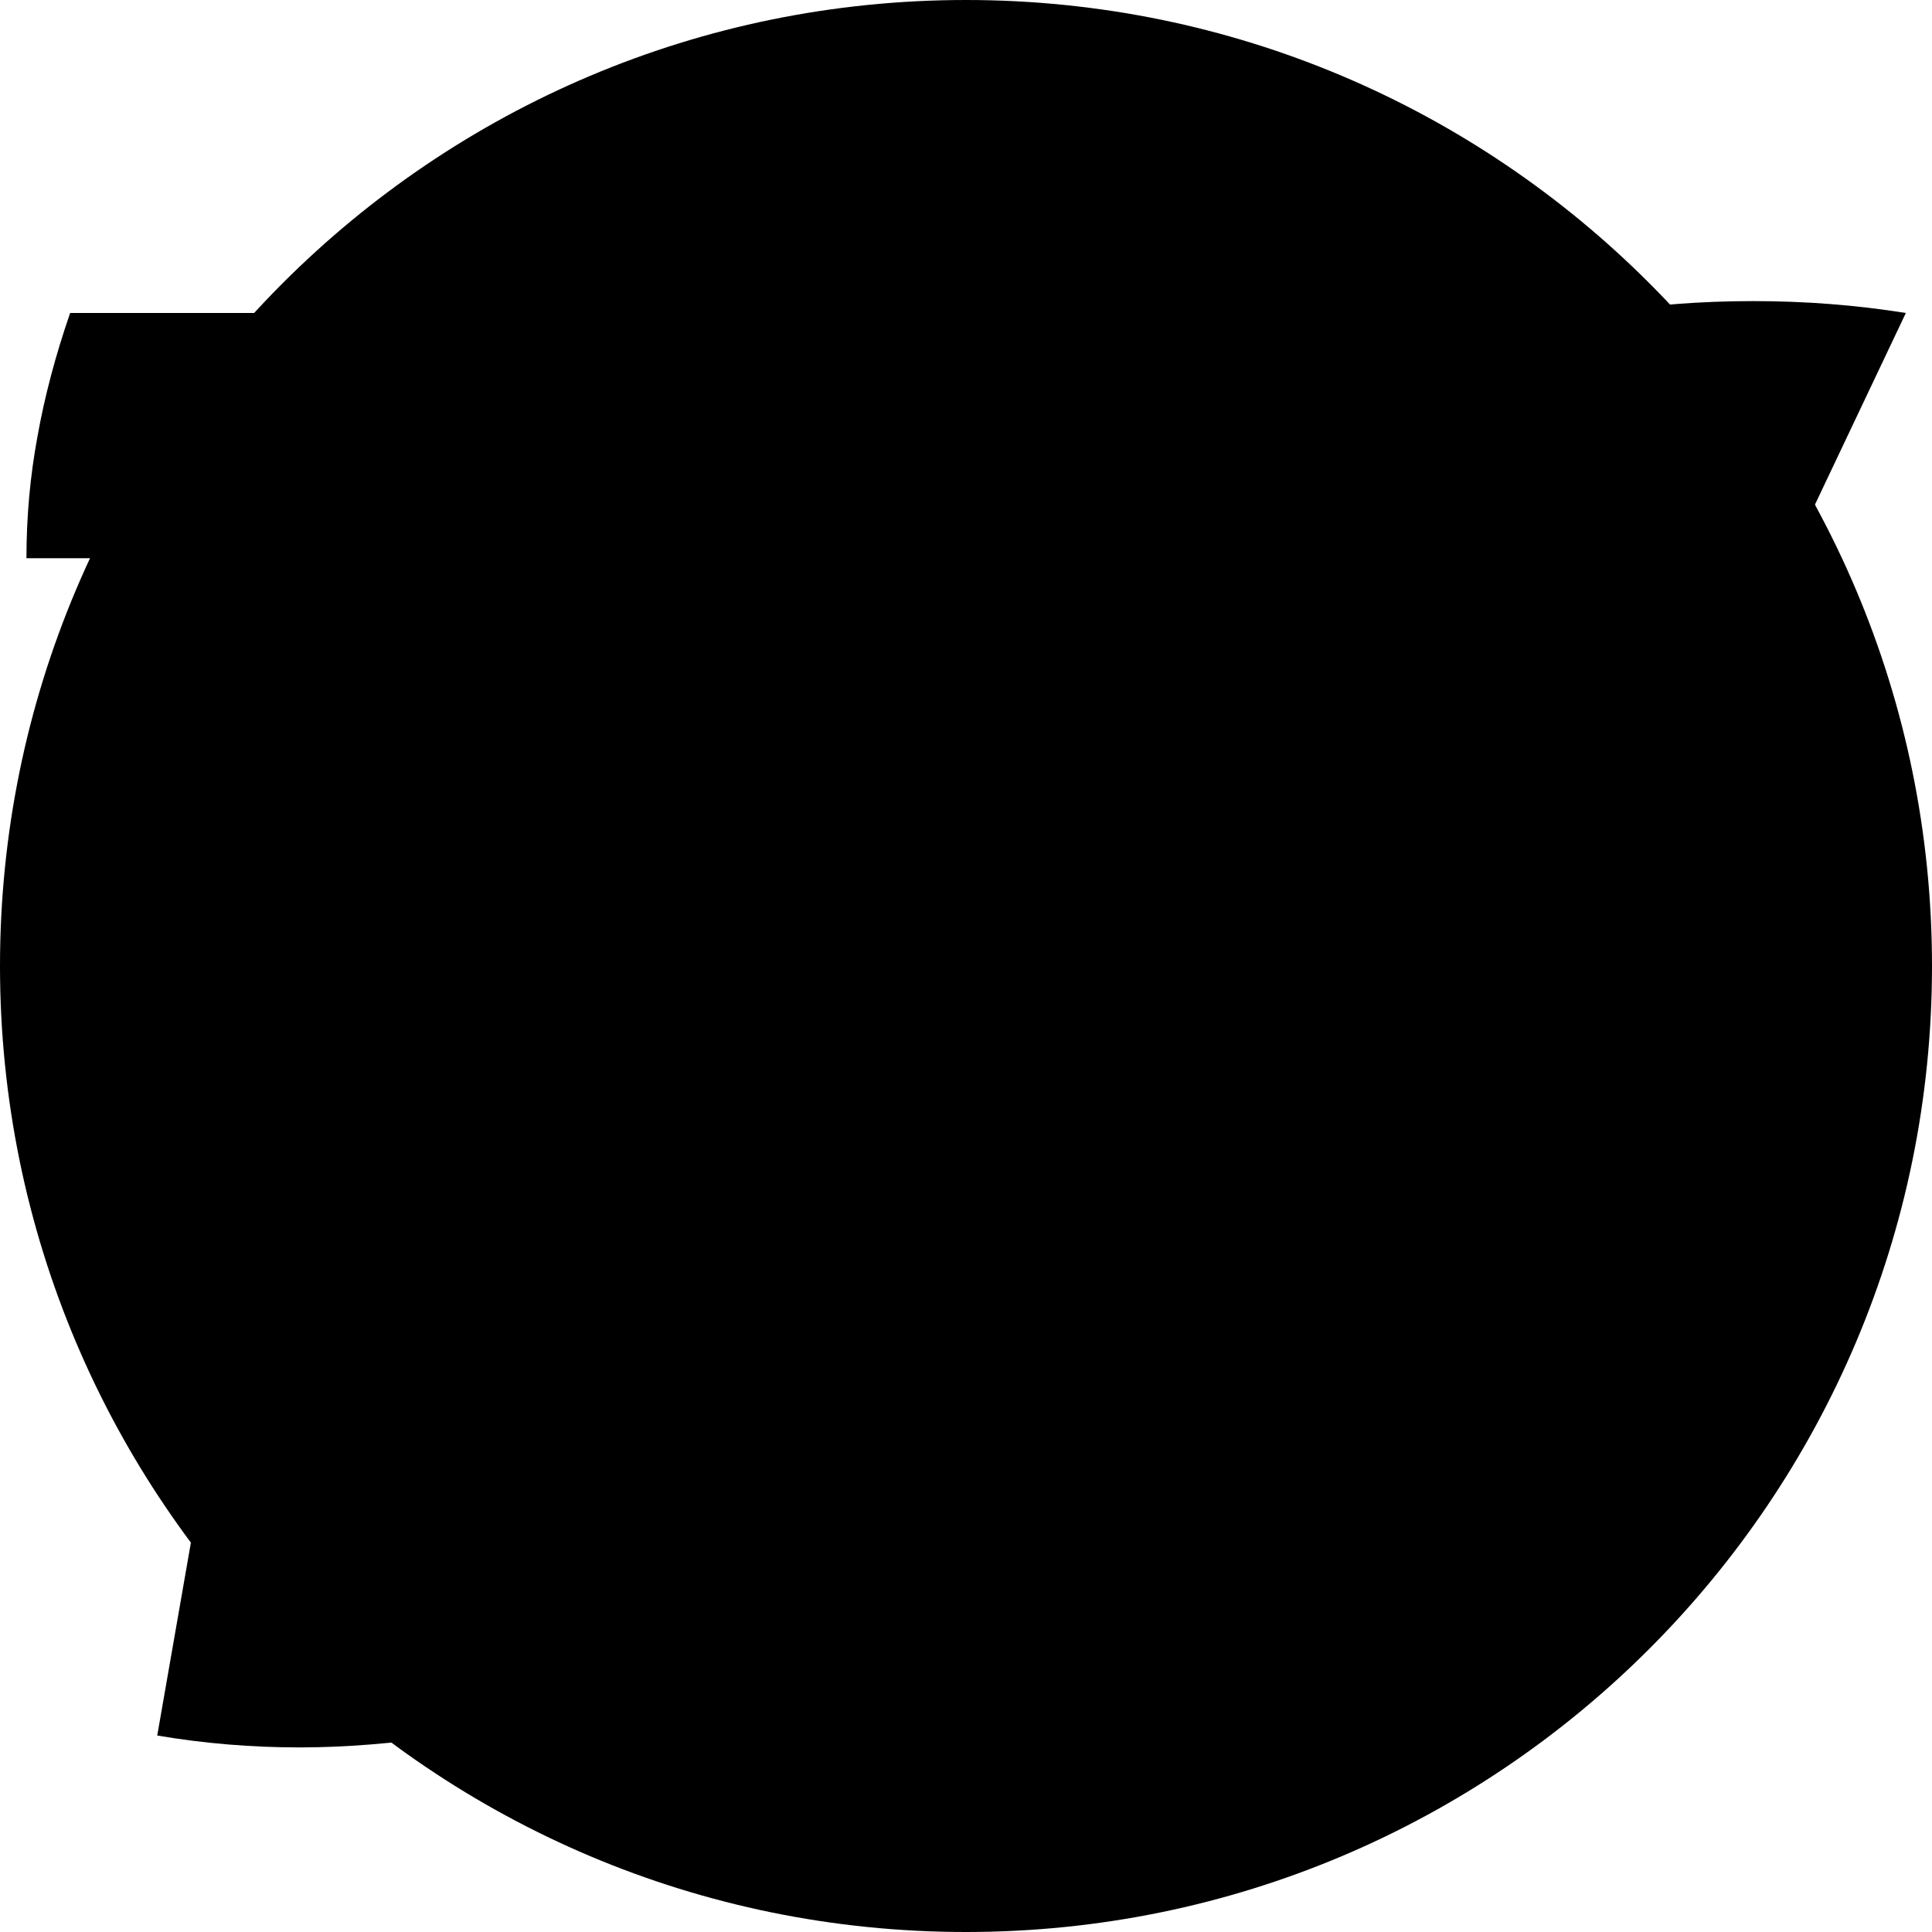 <?xml version="1.0" encoding="utf-8"?>
<!-- Generator: Adobe Illustrator 23.0.1, SVG Export Plug-In . SVG Version: 6.00 Build 0)  -->
<svg version="1.1" id="Ebene_1" xmlns="http://www.w3.org/2000/svg" xmlns:xlink="http://www.w3.org/1999/xlink" x="0px" y="0px"
	 viewBox="0 0 650 650" style="enable-background:new 0 0 650 650;" xml:space="preserve">
<style type="text/css">
	.st0***REMOVED***fill:#FF0000;***REMOVED***
	.st1***REMOVED***fill:#EA1A00;***REMOVED***
	.st2***REMOVED***fill:#FFFFFF;***REMOVED***
	.st3***REMOVED***fill:#D40000;***REMOVED***
	.st4***REMOVED***fill:#5F376E;***REMOVED***
	.st5***REMOVED***fill:#333333;***REMOVED***
	.st6***REMOVED***fill:#13B02A;***REMOVED***
	.st7***REMOVED***fill:#7D009C;***REMOVED***
	.st8***REMOVED***fill:#3DC4A0;***REMOVED***
	.st9***REMOVED***fill:#405D91;***REMOVED***
	.st10***REMOVED***fill:#EDBF2F;***REMOVED***
	.st11***REMOVED***fill:#EAEAEA;***REMOVED***
</style>
<path class="st6" d="M325,0L325,0C145.5,0,0,145.5,0,325v0c0,179.5,145.5,325,325,325h0c179.5,0,325-145.5,325-325v0
	C650,145.5,504.5,0,325,0z"/>
<g>
	<path class="st2" d="M122,187.8H8.9c0-13.8,1.2-27.4,3.7-40.9c2.4-13.5,6.1-27.4,11-41.6h418.9c0,13.8-1.2,27.3-3.7,40.6
		c-2.4,13.3-6.1,27.3-11,41.9H219.9l-69.2,396.1c-18.2,2.7-34.8,4-49.9,4c-16,0-32-1.3-47.9-4L122,187.8z"/>
	<path class="st2" d="M255.3,234.4c17.7-2.7,35.7-4,53.9-4c15.5,0,31.7,1.3,48.6,4l17.1,247l164.4-376.1c16-2.7,32.8-4,50.6-4
		c17.3,0,34.4,1.3,51.3,4l-227,478.6c-20,2.7-39.5,4-58.6,4c-8.9,0-17.5-0.3-26-1c-8.4-0.7-17.8-1.7-28-3L255.3,234.4z"/>
</g>
</svg>
